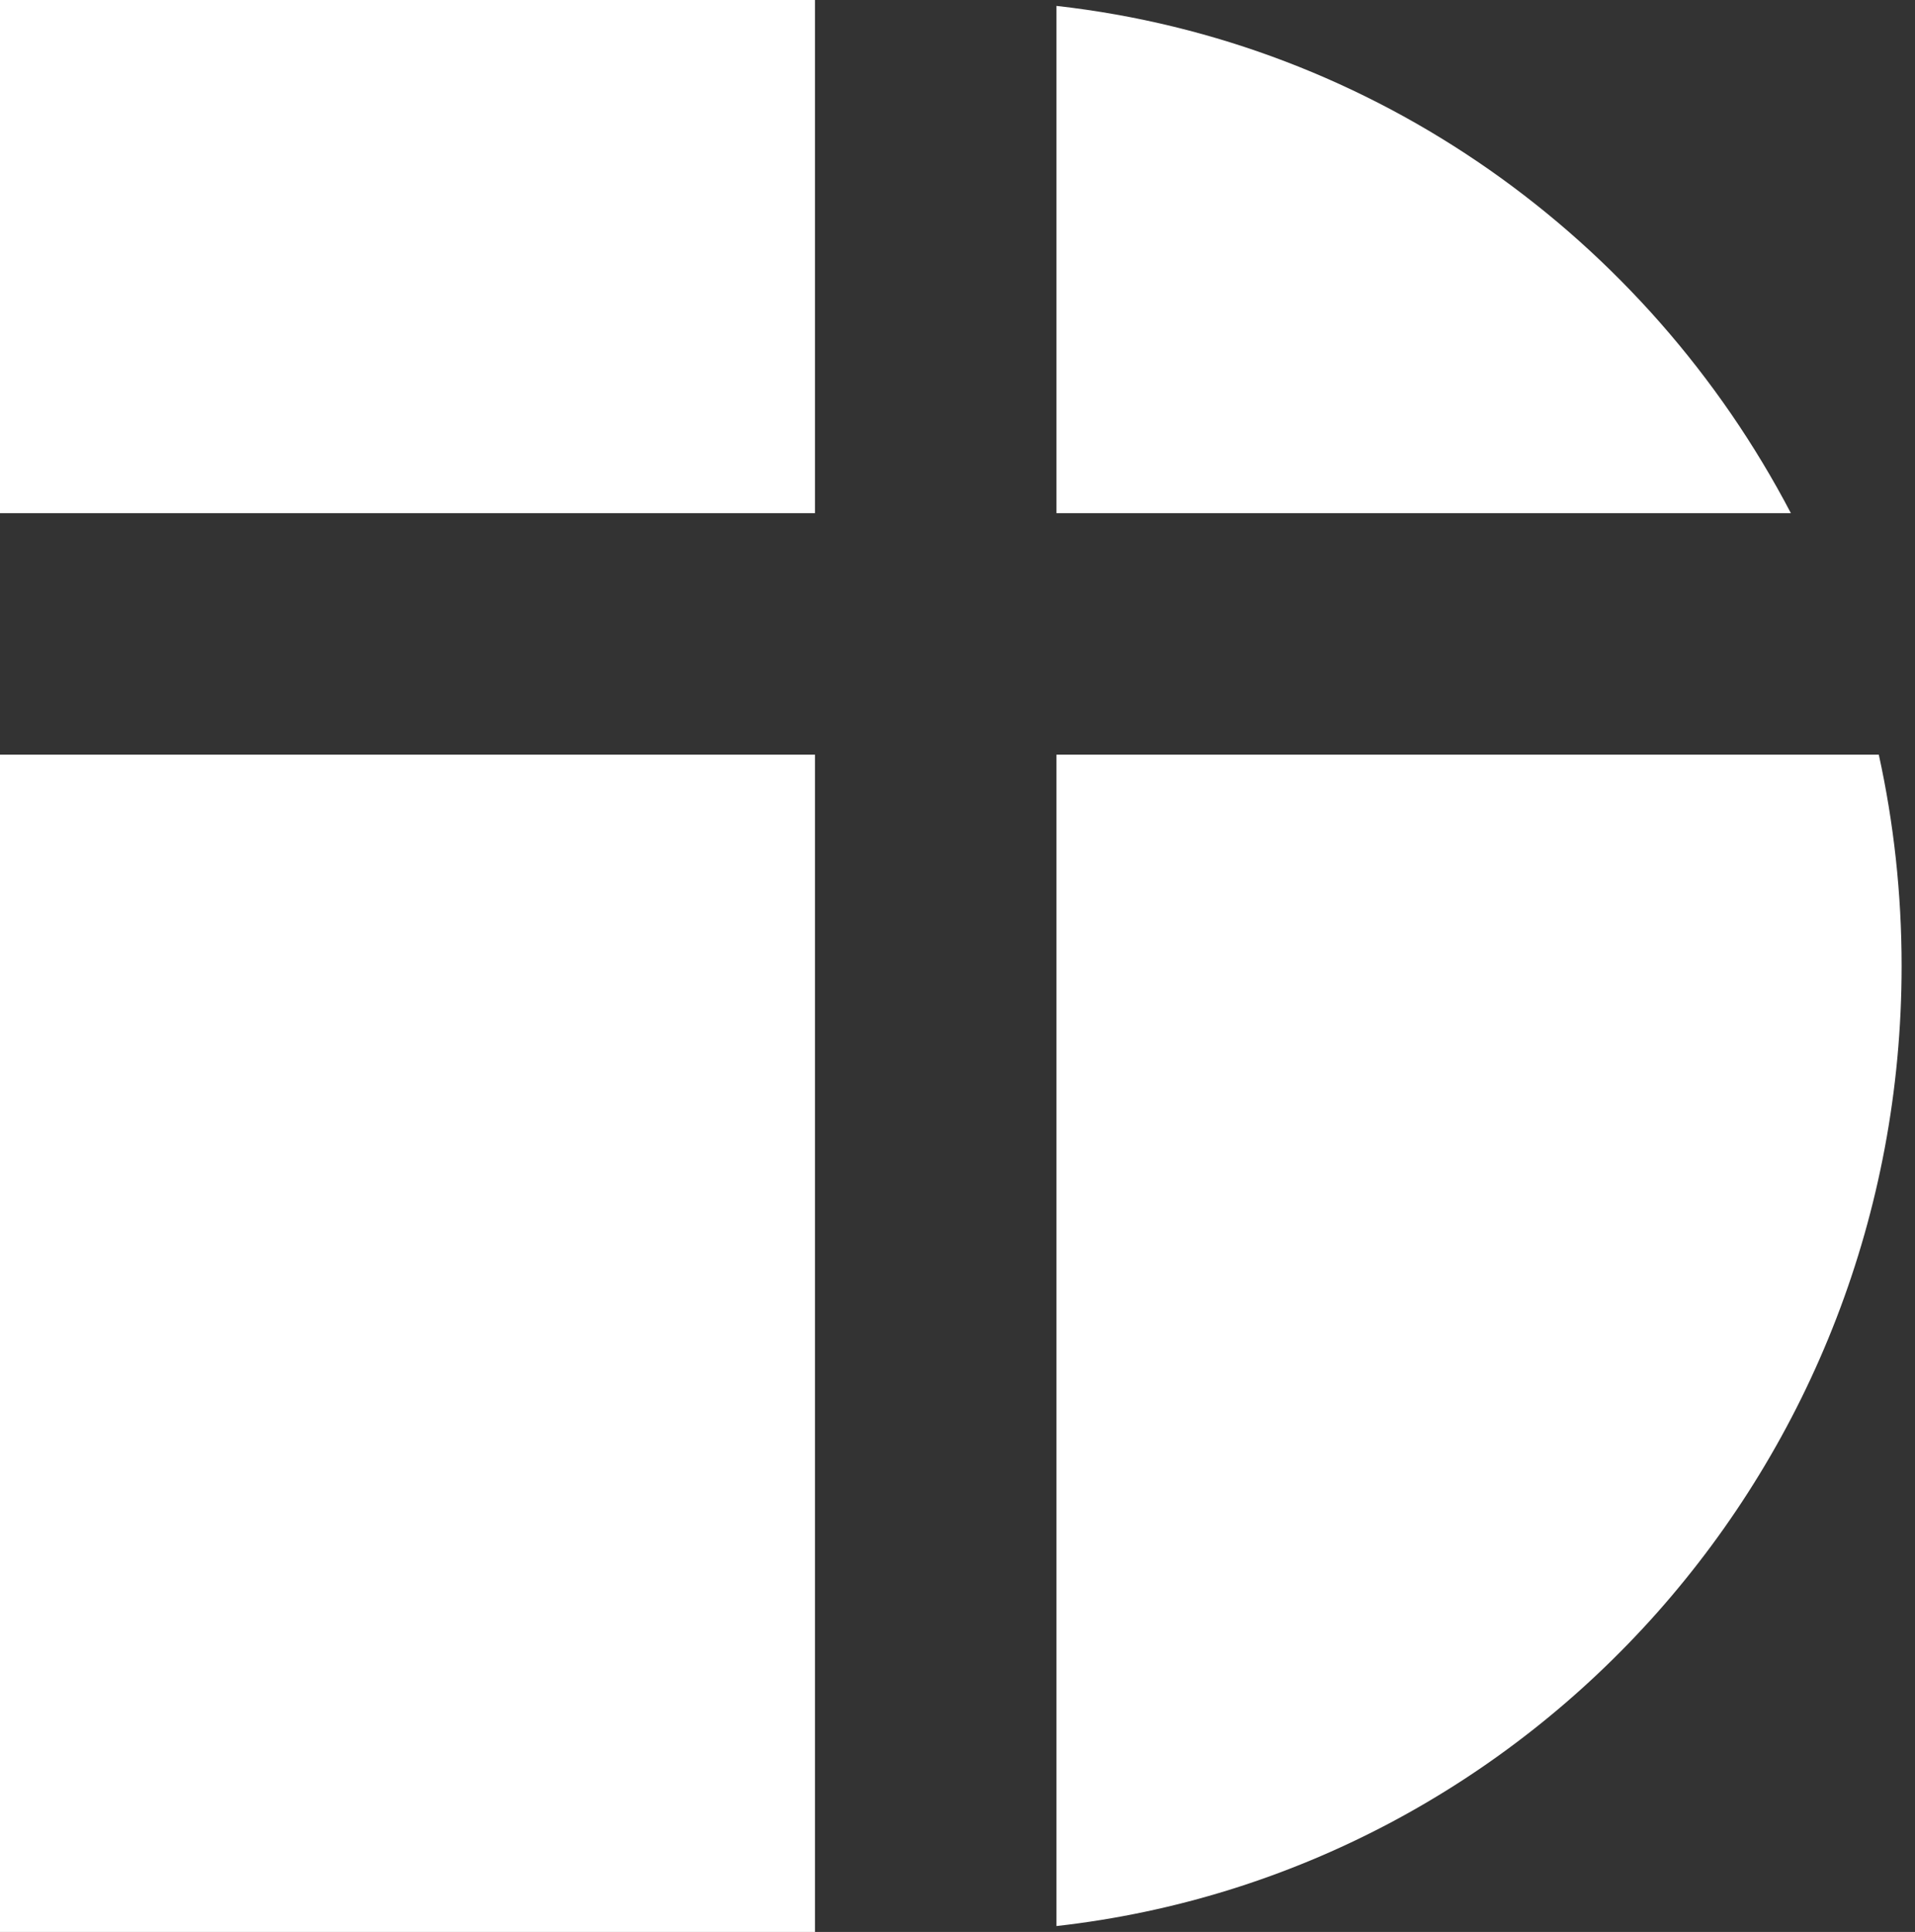 <svg width="114" height="115" viewBox="0 0 114 115" fill="none" xmlns="http://www.w3.org/2000/svg">
<rect x="0" y="0" width="114" height="115" fill="#333333" stroke="none"/>
<path fill-rule="evenodd" clip-rule="evenodd" d="M0 0H48.516V30.547H0V0ZM0 44.922V57.5V115H48.516V44.922H0ZM62.891 44.922V114.649C91.191 111.471 113.203 87.097 113.203 57.5C113.203 53.179 112.734 48.97 111.845 44.922H62.891ZM106.612 30.547C98.035 14.156 81.878 2.483 62.891 0.351V30.547H106.612Z" fill="white"/>
</svg>
